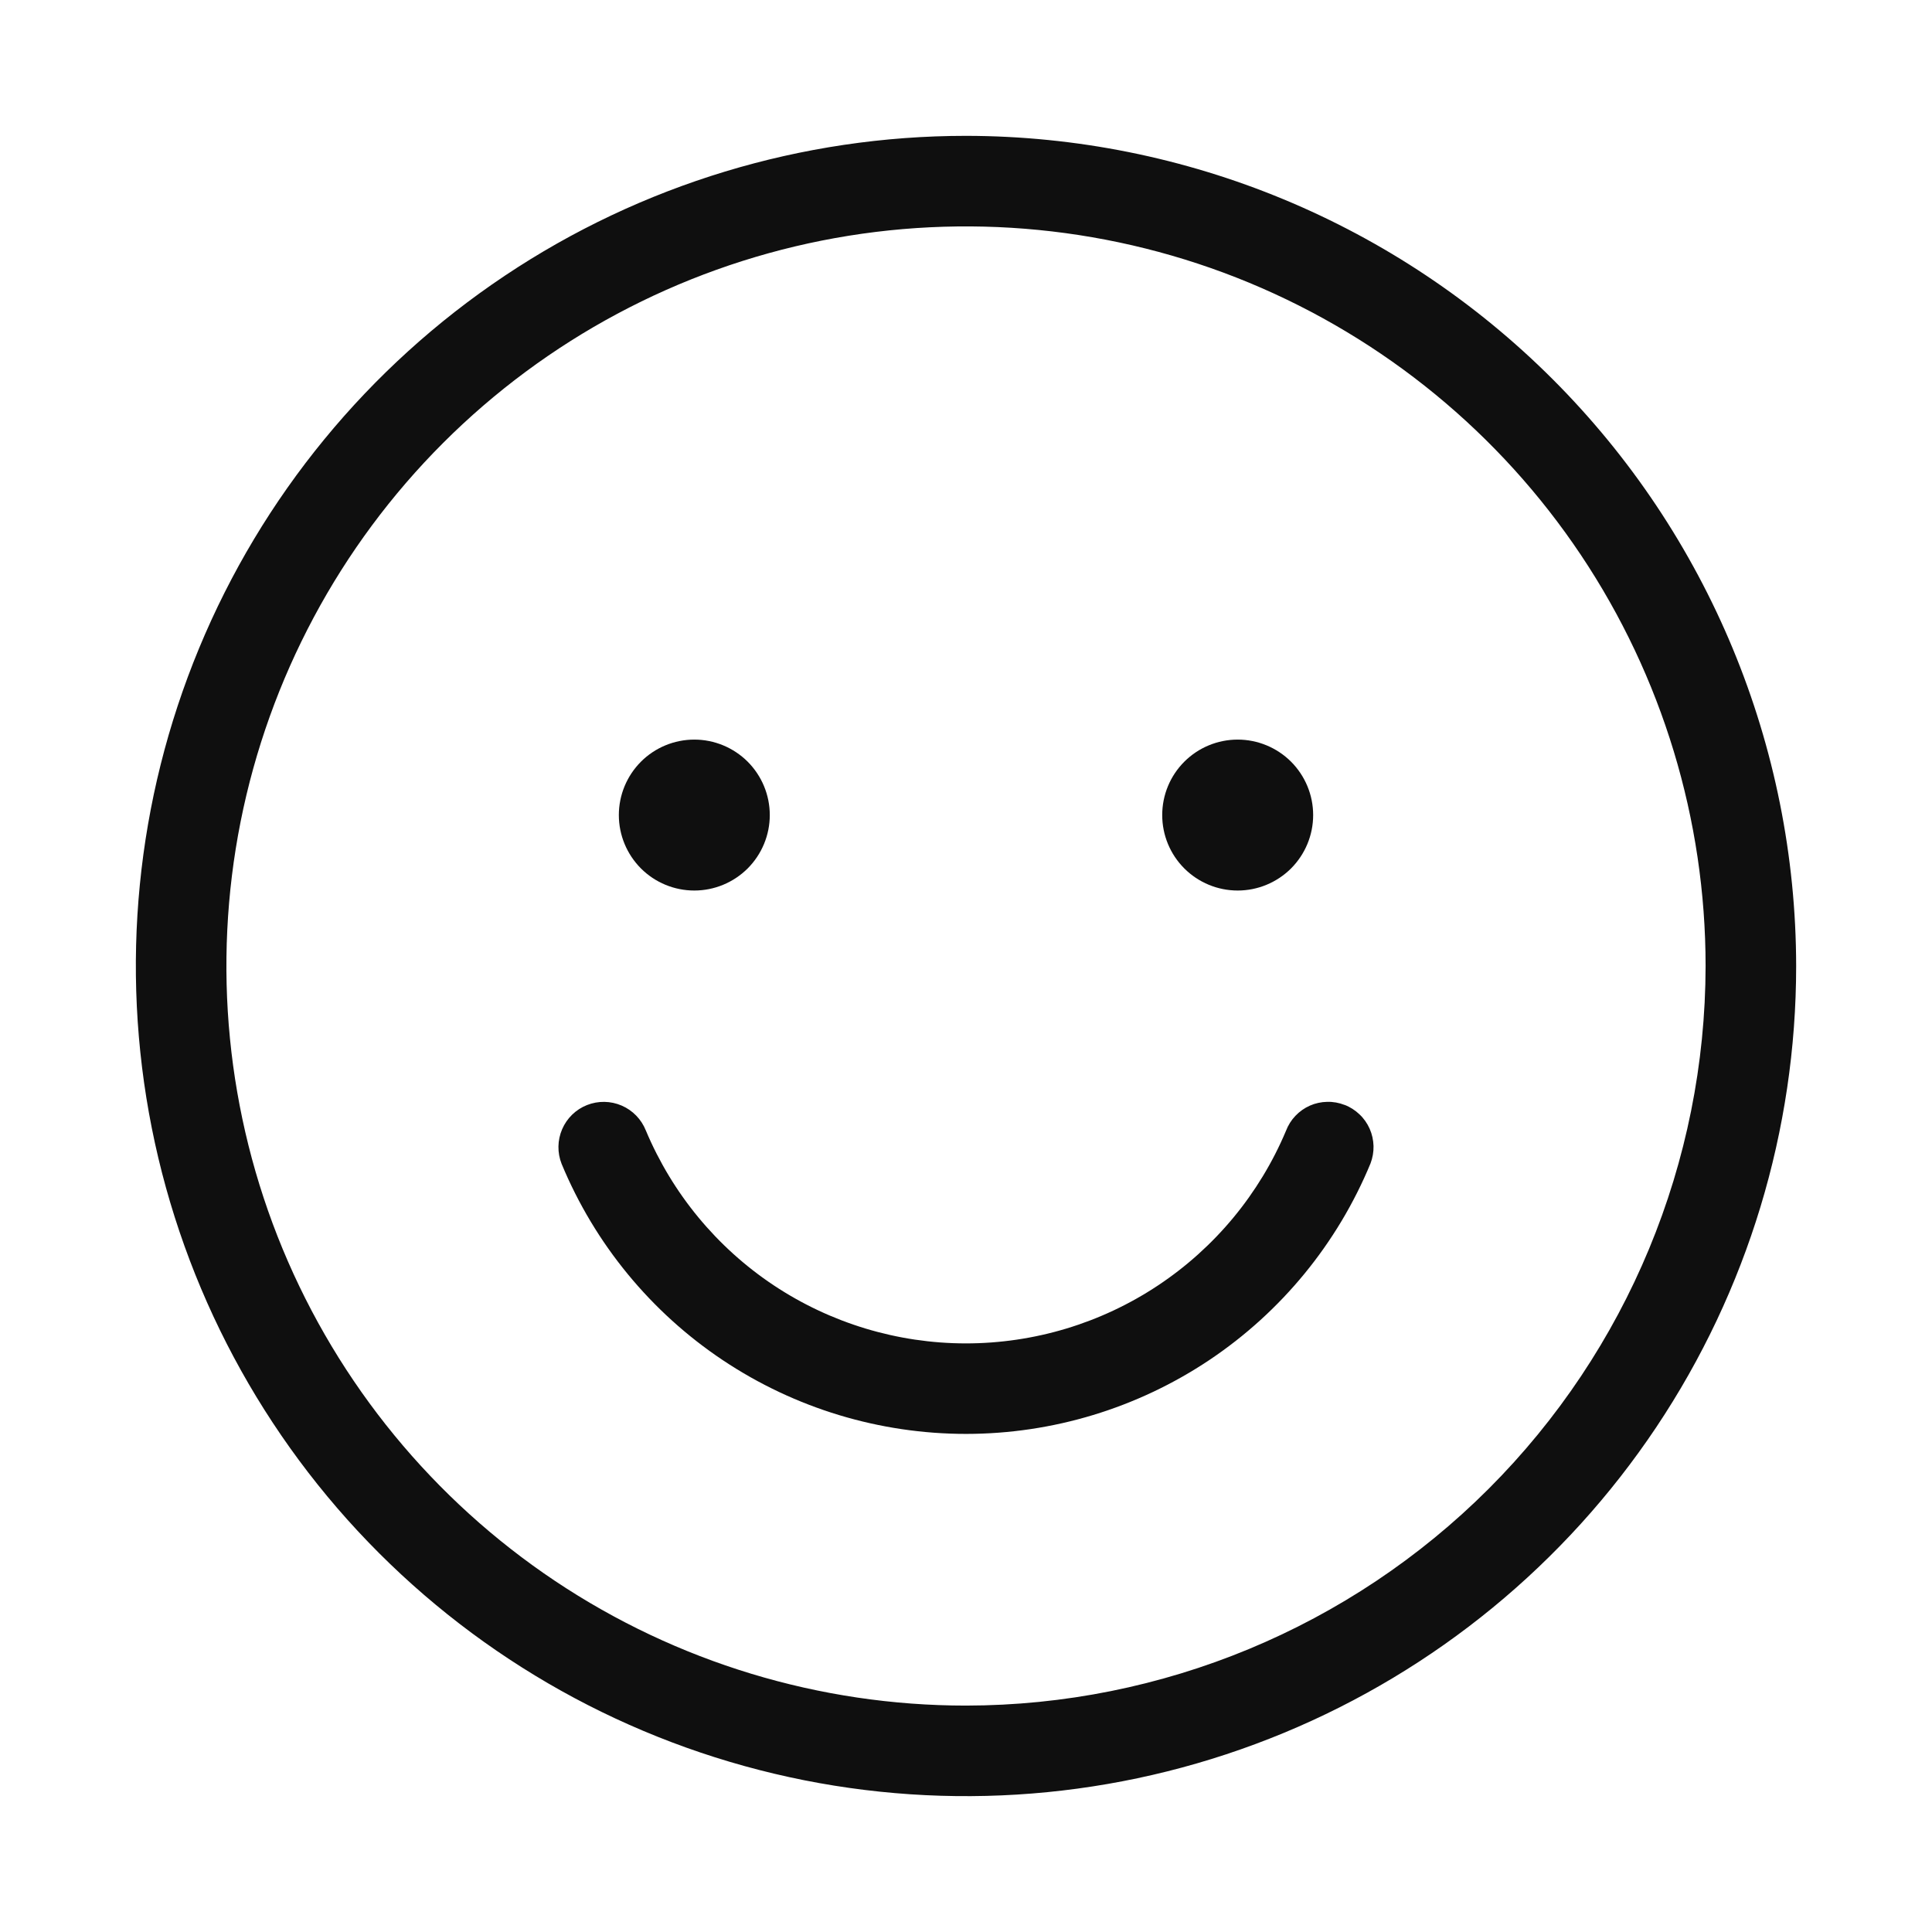 <svg width="32" height="32" viewBox="0 0 32 32" fill="none" xmlns="http://www.w3.org/2000/svg">
<path d="M16 2.25C13.28 2.25 10.622 3.056 8.361 4.567C6.1 6.078 4.337 8.226 3.297 10.738C2.256 13.251 1.984 16.015 2.514 18.683C3.045 21.35 4.354 23.8 6.277 25.723C8.2 27.646 10.65 28.955 13.318 29.486C15.985 30.016 18.749 29.744 21.262 28.703C23.774 27.663 25.922 25.9 27.433 23.639C28.944 21.378 29.75 18.72 29.75 16C29.746 12.355 28.296 8.86 25.718 6.282C23.14 3.704 19.645 2.254 16 2.25ZM16 28.25C13.577 28.25 11.209 27.532 9.194 26.186C7.18 24.84 5.61 22.926 4.682 20.688C3.755 18.45 3.513 15.986 3.985 13.61C4.458 11.234 5.625 9.051 7.338 7.338C9.051 5.625 11.234 4.458 13.61 3.985C15.986 3.513 18.45 3.755 20.688 4.682C22.926 5.61 24.84 7.18 26.186 9.194C27.532 11.209 28.25 13.577 28.25 16C28.246 19.248 26.954 22.361 24.658 24.658C22.361 26.954 19.248 28.246 16 28.25Z" fill="#0F0F0F"/>
<path d="M11.5 14.75C11.831 14.75 12.149 14.618 12.384 14.384C12.618 14.149 12.75 13.832 12.75 13.5C12.75 13.168 12.618 12.851 12.384 12.616C12.149 12.382 11.831 12.25 11.5 12.25C11.168 12.25 10.85 12.382 10.616 12.616C10.382 12.851 10.25 13.168 10.25 13.5C10.25 13.832 10.382 14.149 10.616 14.384C10.85 14.618 11.168 14.75 11.5 14.75ZM20.5 14.75C20.831 14.75 21.149 14.618 21.384 14.384C21.618 14.149 21.75 13.832 21.75 13.5C21.75 13.168 21.618 12.851 21.384 12.616C21.149 12.382 20.831 12.25 20.5 12.25C20.168 12.25 19.85 12.382 19.616 12.616C19.381 12.851 19.25 13.168 19.25 13.5C19.25 13.832 19.381 14.149 19.616 14.384C19.85 14.618 20.168 14.75 20.5 14.75ZM22.27 18.301C22.178 18.265 22.08 18.247 21.981 18.25C21.883 18.252 21.785 18.273 21.695 18.313C21.605 18.353 21.524 18.41 21.456 18.482C21.388 18.553 21.335 18.638 21.3 18.73C20.861 19.774 20.123 20.665 19.18 21.291C18.236 21.918 17.129 22.251 15.996 22.251C14.864 22.25 13.757 21.915 12.814 21.288C11.871 20.66 11.135 19.768 10.697 18.724C10.623 18.539 10.48 18.391 10.297 18.312C10.114 18.233 9.908 18.23 9.723 18.303C9.538 18.376 9.39 18.52 9.311 18.703C9.232 18.886 9.229 19.092 9.302 19.277C9.851 20.602 10.781 21.734 11.974 22.53C13.167 23.326 14.569 23.75 16.003 23.75C17.437 23.749 18.839 23.323 20.031 22.526C21.223 21.728 22.152 20.595 22.7 19.27C22.735 19.178 22.752 19.08 22.75 18.982C22.747 18.883 22.726 18.786 22.686 18.696C22.646 18.606 22.589 18.524 22.517 18.457C22.446 18.389 22.362 18.335 22.27 18.3V18.301Z" fill="#0F0F0F"/>
</svg>
